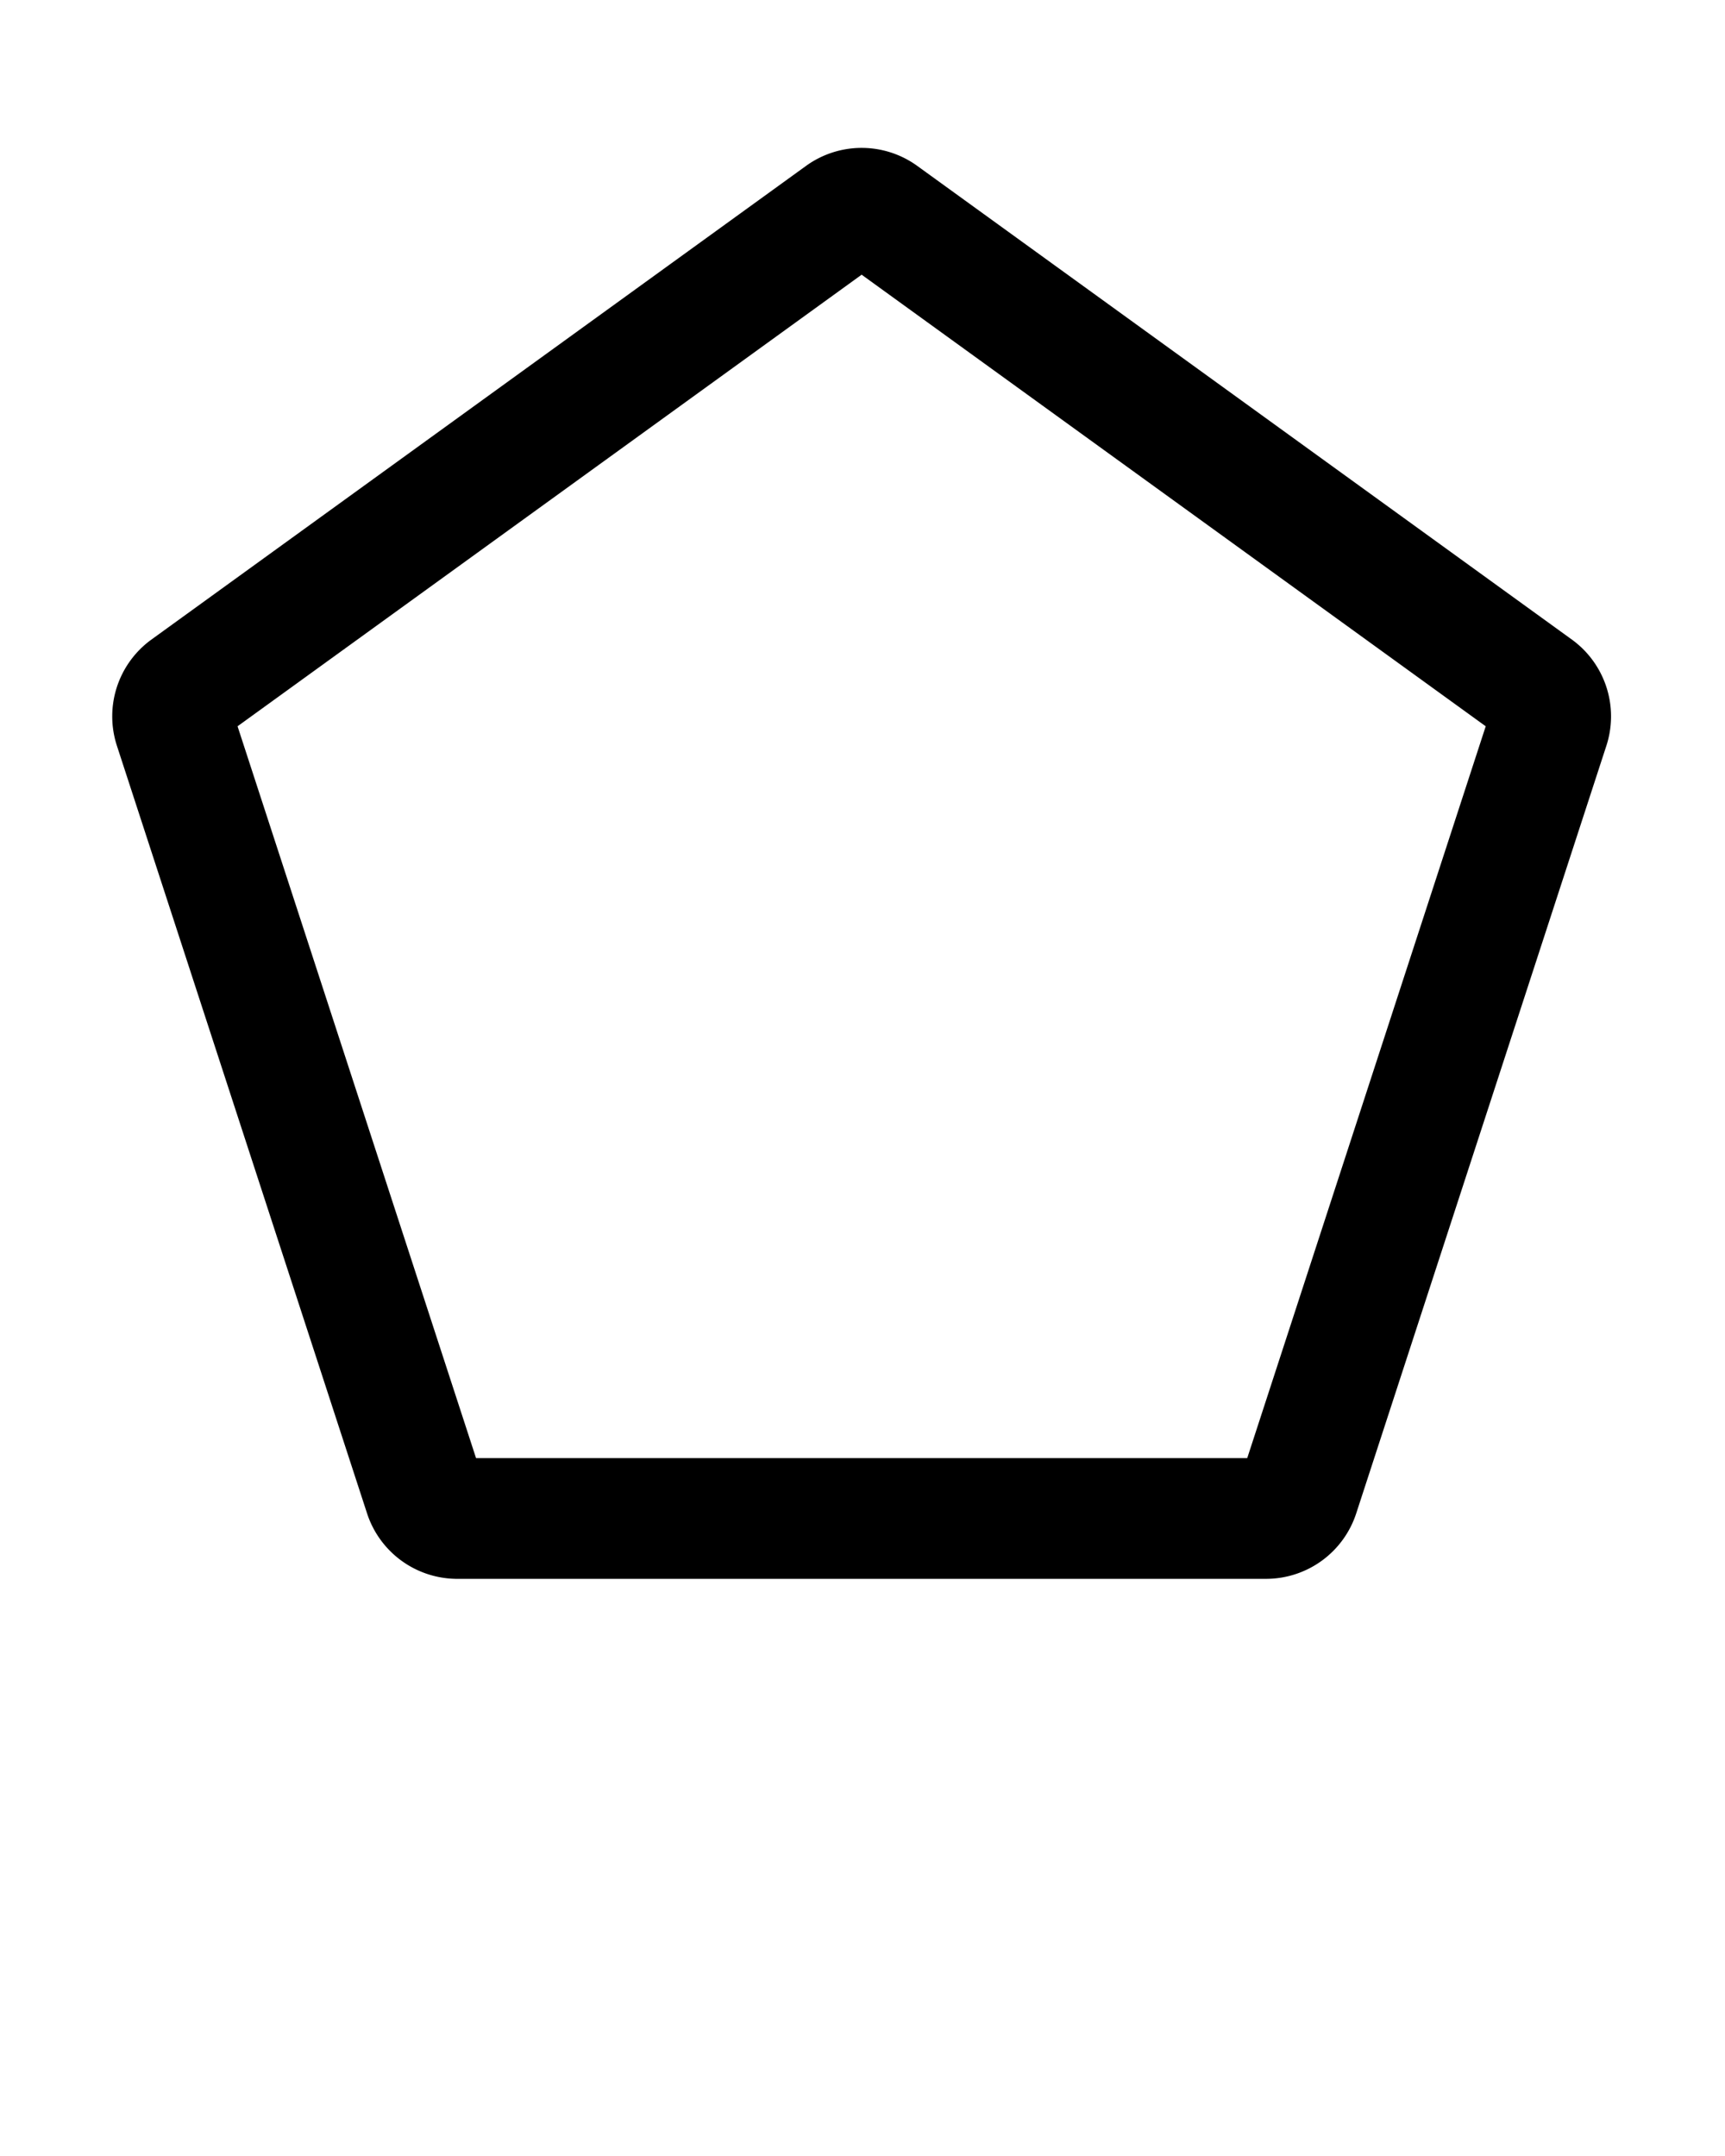 <?xml-stylesheet type="text/css" href="../style.css" ?>
<svg xmlns="http://www.w3.org/2000/svg" viewBox="0 0 100 125">
  <g transform="translate(0,-952.362)">
    <path stroke="#000000" stroke-width="7" d="m26.5 1040.4a2 2 0 0 1-1.9-1.4l-14.5-44.5a2 2 0 0 1 0.7-2.2l38-27.5a2 2 0 0 1 2.3 0l38 27.5a2 2 0 0 1 0.7 2.2l-14.5 44.5a2 2 0 0 1-1.9 1.4l-47 0z" fill="rgba(0, 0, 0, 0)"/>
  </g>
</svg>
